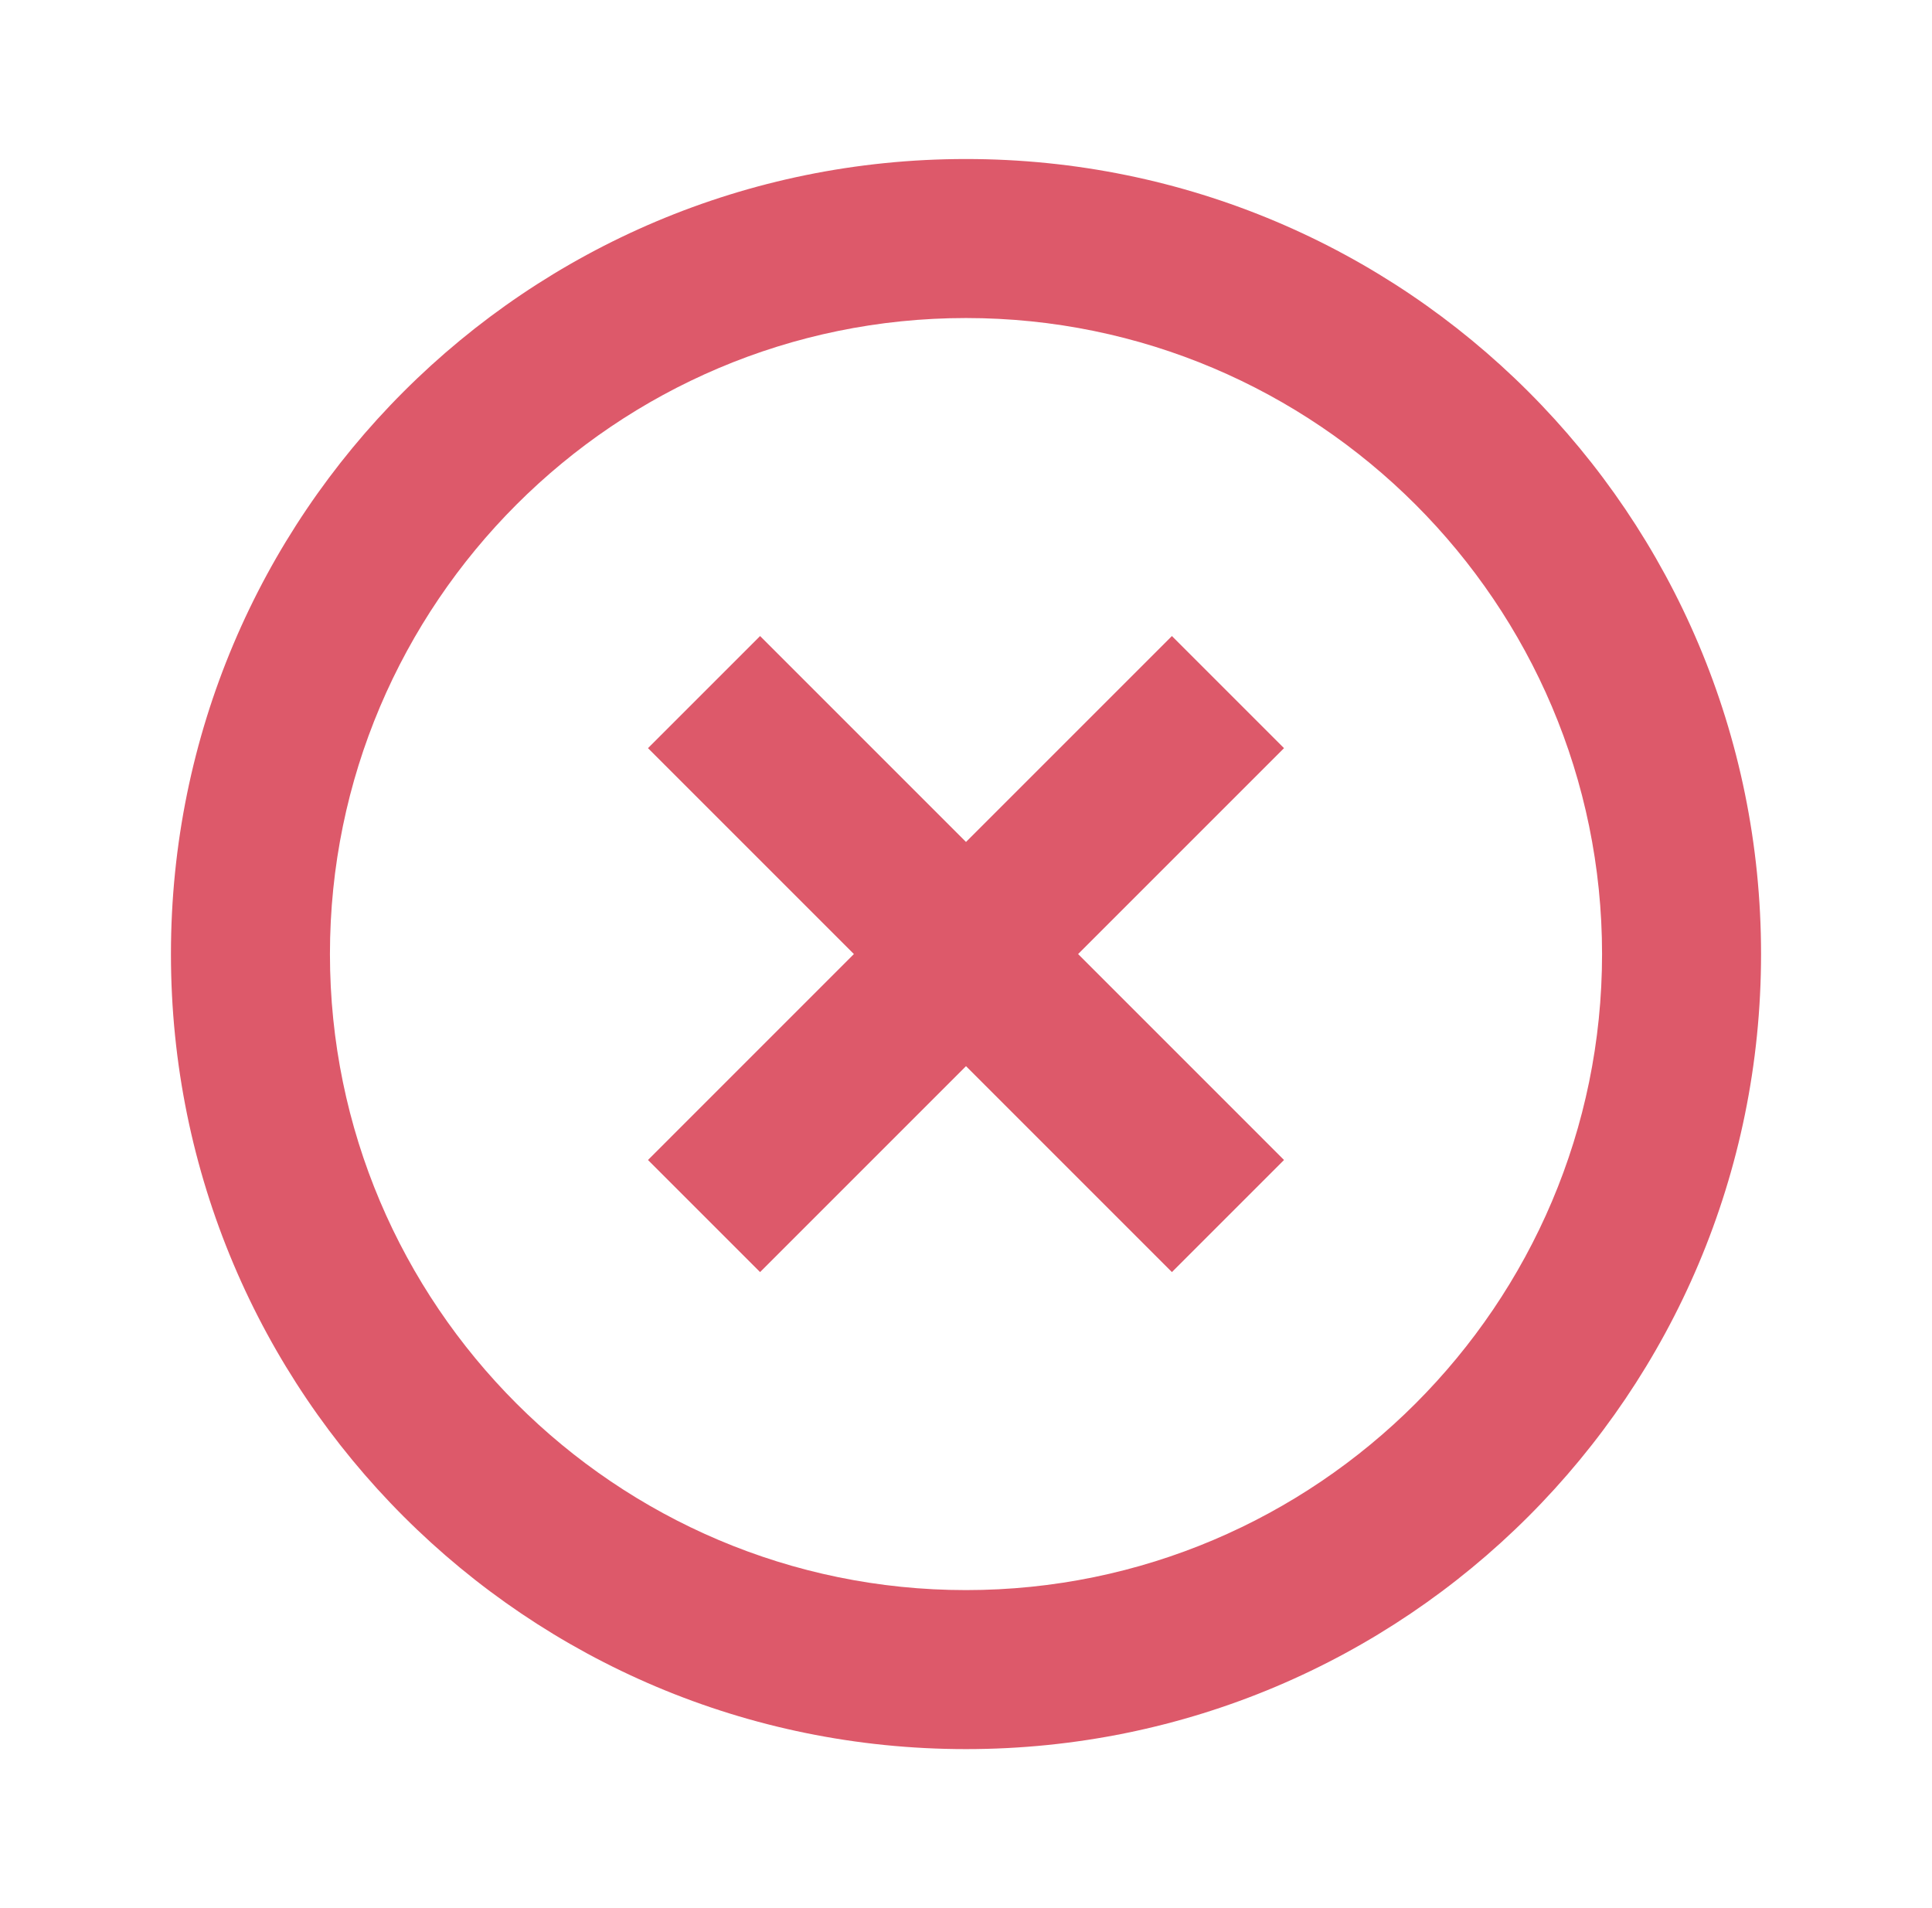 <svg width="81" height="80" viewBox="0 0 81 80" fill="none" xmlns="http://www.w3.org/2000/svg">
<path d="M49.133 26.667L40.5 35.3L31.867 26.667L27.167 31.367L35.8 40L27.167 48.634L31.867 53.334L40.5 44.7L49.133 53.334L53.833 48.634L45.2 40L53.833 31.367L49.133 26.667ZM40.5 6.667C22.067 6.667 7.167 21.567 7.167 40C7.167 58.434 22.067 73.334 40.5 73.334C58.933 73.334 73.833 58.434 73.833 40C73.833 21.567 58.933 6.667 40.5 6.667ZM40.5 66.667C25.8 66.667 13.833 54.7 13.833 40C13.833 25.3 25.8 13.334 40.5 13.334C55.2 13.334 67.167 25.3 67.167 40C67.167 54.7 55.2 66.667 40.5 66.667Z" fill="#DD596A"/>
</svg>
